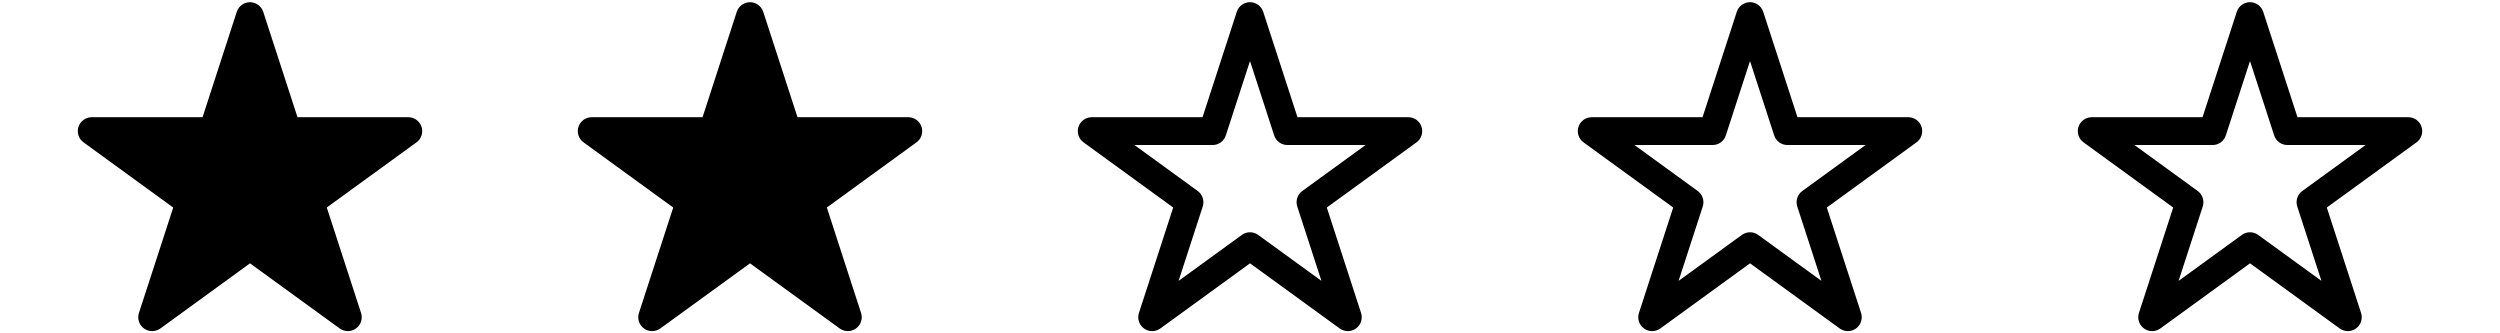 <?xml version="1.0" encoding="utf-8"?>
<!-- Generator: Adobe Illustrator 15.1.0, SVG Export Plug-In . SVG Version: 6.00 Build 0)  -->
<!DOCTYPE svg PUBLIC "-//W3C//DTD SVG 1.1//EN" "http://www.w3.org/Graphics/SVG/1.1/DTD/svg11.dtd">
<svg version="1.1" id="Layer_1" xmlns="http://www.w3.org/2000/svg" xmlns:xlink="http://www.w3.org/1999/xlink" x="0px" y="0px"
	 width="450px" height="60px" viewBox="0 0 450 60" enable-background="new 0 0 450 60" xml:space="preserve">
<g id="Layer_2">
	<path d="M74.97,25.62L58.82,37.35l6.17,18.98c0.33,1.03-0.03,2.16-0.91,2.79c-0.87,0.64-2.06,0.64-2.94,0L45,47.4L28.86,59.13
		c-0.44,0.311-0.96,0.47-1.47,0.47c-0.52,0-1.03-0.149-1.47-0.47c-0.88-0.64-1.25-1.77-0.91-2.8l6.17-18.97L15.03,25.62
		c-0.87-0.63-1.24-1.76-0.91-2.79c0.34-1.03,1.3-1.73,2.38-1.73h19.96l6.16-18.98C42.96,1.09,43.92,0.4,45,0.4s2.04,0.69,2.38,1.72
		l6.17,18.98H73.5c1.08,0,2.04,0.7,2.38,1.73C76.21,23.86,75.85,24.99,74.97,25.62z"/>
</g>
<g id="Layer_3">
	<g id="Layer_2_2_">
		<path d="M164.97,25.62L148.83,37.35l6.16,18.98c0.34,1.03-0.03,2.16-0.91,2.79c-0.87,0.64-2.06,0.64-2.94,0L135,47.4l-16.14,11.72
			c-0.44,0.32-0.96,0.479-1.47,0.479c-0.52,0-1.03-0.149-1.47-0.47c-0.88-0.64-1.25-1.77-0.91-2.8l6.17-18.97l-16.15-11.74
			c-0.87-0.63-1.24-1.76-0.91-2.79c0.34-1.03,1.3-1.73,2.38-1.73h19.96l6.16-18.98c0.34-1.03,1.3-1.72,2.38-1.72
			s2.04,0.69,2.38,1.72l6.17,18.98h19.95c1.08,0,2.04,0.7,2.38,1.73C166.21,23.86,165.85,24.99,164.97,25.62z"/>
	</g>
</g>
<g id="Layer_4">
	<g id="Layer_2_3_">
		<path d="M207.388,59.604c-0.518,0-1.031-0.158-1.471-0.478c-0.877-0.638-1.244-1.765-0.908-2.795l6.166-18.976l-16.143-11.731
			c-0.877-0.637-1.244-1.765-0.908-2.795c0.334-1.03,1.293-1.728,2.377-1.728h19.955l6.166-18.978
			c0.334-1.03,1.295-1.728,2.377-1.728c1.084,0,2.043,0.697,2.379,1.727l6.168,18.978H253.5c1.084,0,2.043,0.697,2.379,1.728
			c0.334,1.03-0.032,2.159-0.907,2.795l-16.146,11.73l6.166,18.976c0.334,1.03-0.031,2.157-0.908,2.795s-2.063,0.638-2.938,0
			l-16.142-11.728l-16.146,11.729C208.418,59.443,207.903,59.604,207.388,59.604z M204.195,26.101l11.391,8.277
			c0.875,0.638,1.242,1.765,0.908,2.795l-4.351,13.386l11.39-8.272c0.875-0.638,2.062-0.638,2.938,0l11.387,8.271l-4.351-13.386
			c-0.334-1.03,0.031-2.157,0.908-2.795l11.392-8.275H231.73c-1.084,0-2.043-0.697-2.379-1.727l-4.351-13.389l-4.352,13.389
			c-0.334,1.03-1.294,1.728-2.377,1.728L204.195,26.101L204.195,26.101z"/>
	</g>
</g>
<g id="Layer_5">
	<g id="Layer_2_4_">
		<path d="M387.388,59.604c-0.518,0-1.031-0.158-1.471-0.478c-0.877-0.638-1.244-1.765-0.907-2.795l6.165-18.976l-16.143-11.731
			c-0.877-0.637-1.244-1.765-0.908-2.795c0.334-1.03,1.293-1.728,2.377-1.728h19.955l6.166-18.978
			c0.334-1.03,1.295-1.728,2.377-1.728c1.084,0,2.043,0.697,2.379,1.727l6.168,18.978H433.5c1.085,0,2.044,0.697,2.38,1.728
			c0.334,1.03-0.033,2.159-0.908,2.795l-16.146,11.73l6.166,18.976c0.334,1.03-0.03,2.157-0.907,2.795
			c-0.878,0.638-2.063,0.638-2.939,0l-16.142-11.728l-16.146,11.729C388.418,59.443,387.903,59.604,387.388,59.604z M384.195,26.101
			l11.391,8.277c0.875,0.638,1.242,1.765,0.908,2.795l-4.351,13.386l11.39-8.272c0.875-0.638,2.062-0.638,2.938,0l11.387,8.271
			l-4.351-13.386c-0.334-1.03,0.031-2.157,0.908-2.795l11.392-8.275H411.73c-1.084,0-2.043-0.697-2.379-1.727l-4.351-13.389
			l-4.352,13.389c-0.334,1.03-1.294,1.728-2.377,1.728L384.195,26.101L384.195,26.101z"/>
	</g>
</g>
<g id="Layer_6">
	<g id="Layer_2_5_">
		<path d="M297.388,59.604c-0.518,0-1.031-0.158-1.471-0.478c-0.877-0.638-1.244-1.765-0.907-2.795l6.165-18.976l-16.143-11.731
			c-0.877-0.637-1.244-1.765-0.908-2.795c0.334-1.03,1.293-1.728,2.377-1.728h19.955l6.166-18.978
			c0.334-1.03,1.295-1.728,2.377-1.728c1.084,0,2.043,0.697,2.379,1.727l6.168,18.978H343.5c1.084,0,2.043,0.697,2.379,1.728
			c0.334,1.03-0.032,2.159-0.907,2.795l-16.146,11.73l6.166,18.976c0.334,1.03-0.031,2.157-0.908,2.795s-2.063,0.638-2.938,0
			l-16.142-11.728l-16.146,11.729C298.418,59.443,297.903,59.604,297.388,59.604z M294.195,26.101l11.391,8.277
			c0.875,0.638,1.242,1.765,0.908,2.795l-4.351,13.386l11.39-8.272c0.875-0.638,2.062-0.638,2.938,0l11.387,8.271l-4.351-13.386
			c-0.334-1.03,0.031-2.157,0.908-2.795l11.392-8.275H321.73c-1.084,0-2.043-0.697-2.379-1.727l-4.351-13.389l-4.352,13.389
			c-0.334,1.03-1.294,1.728-2.377,1.728L294.195,26.101L294.195,26.101z"/>
	</g>
</g>
</svg>
